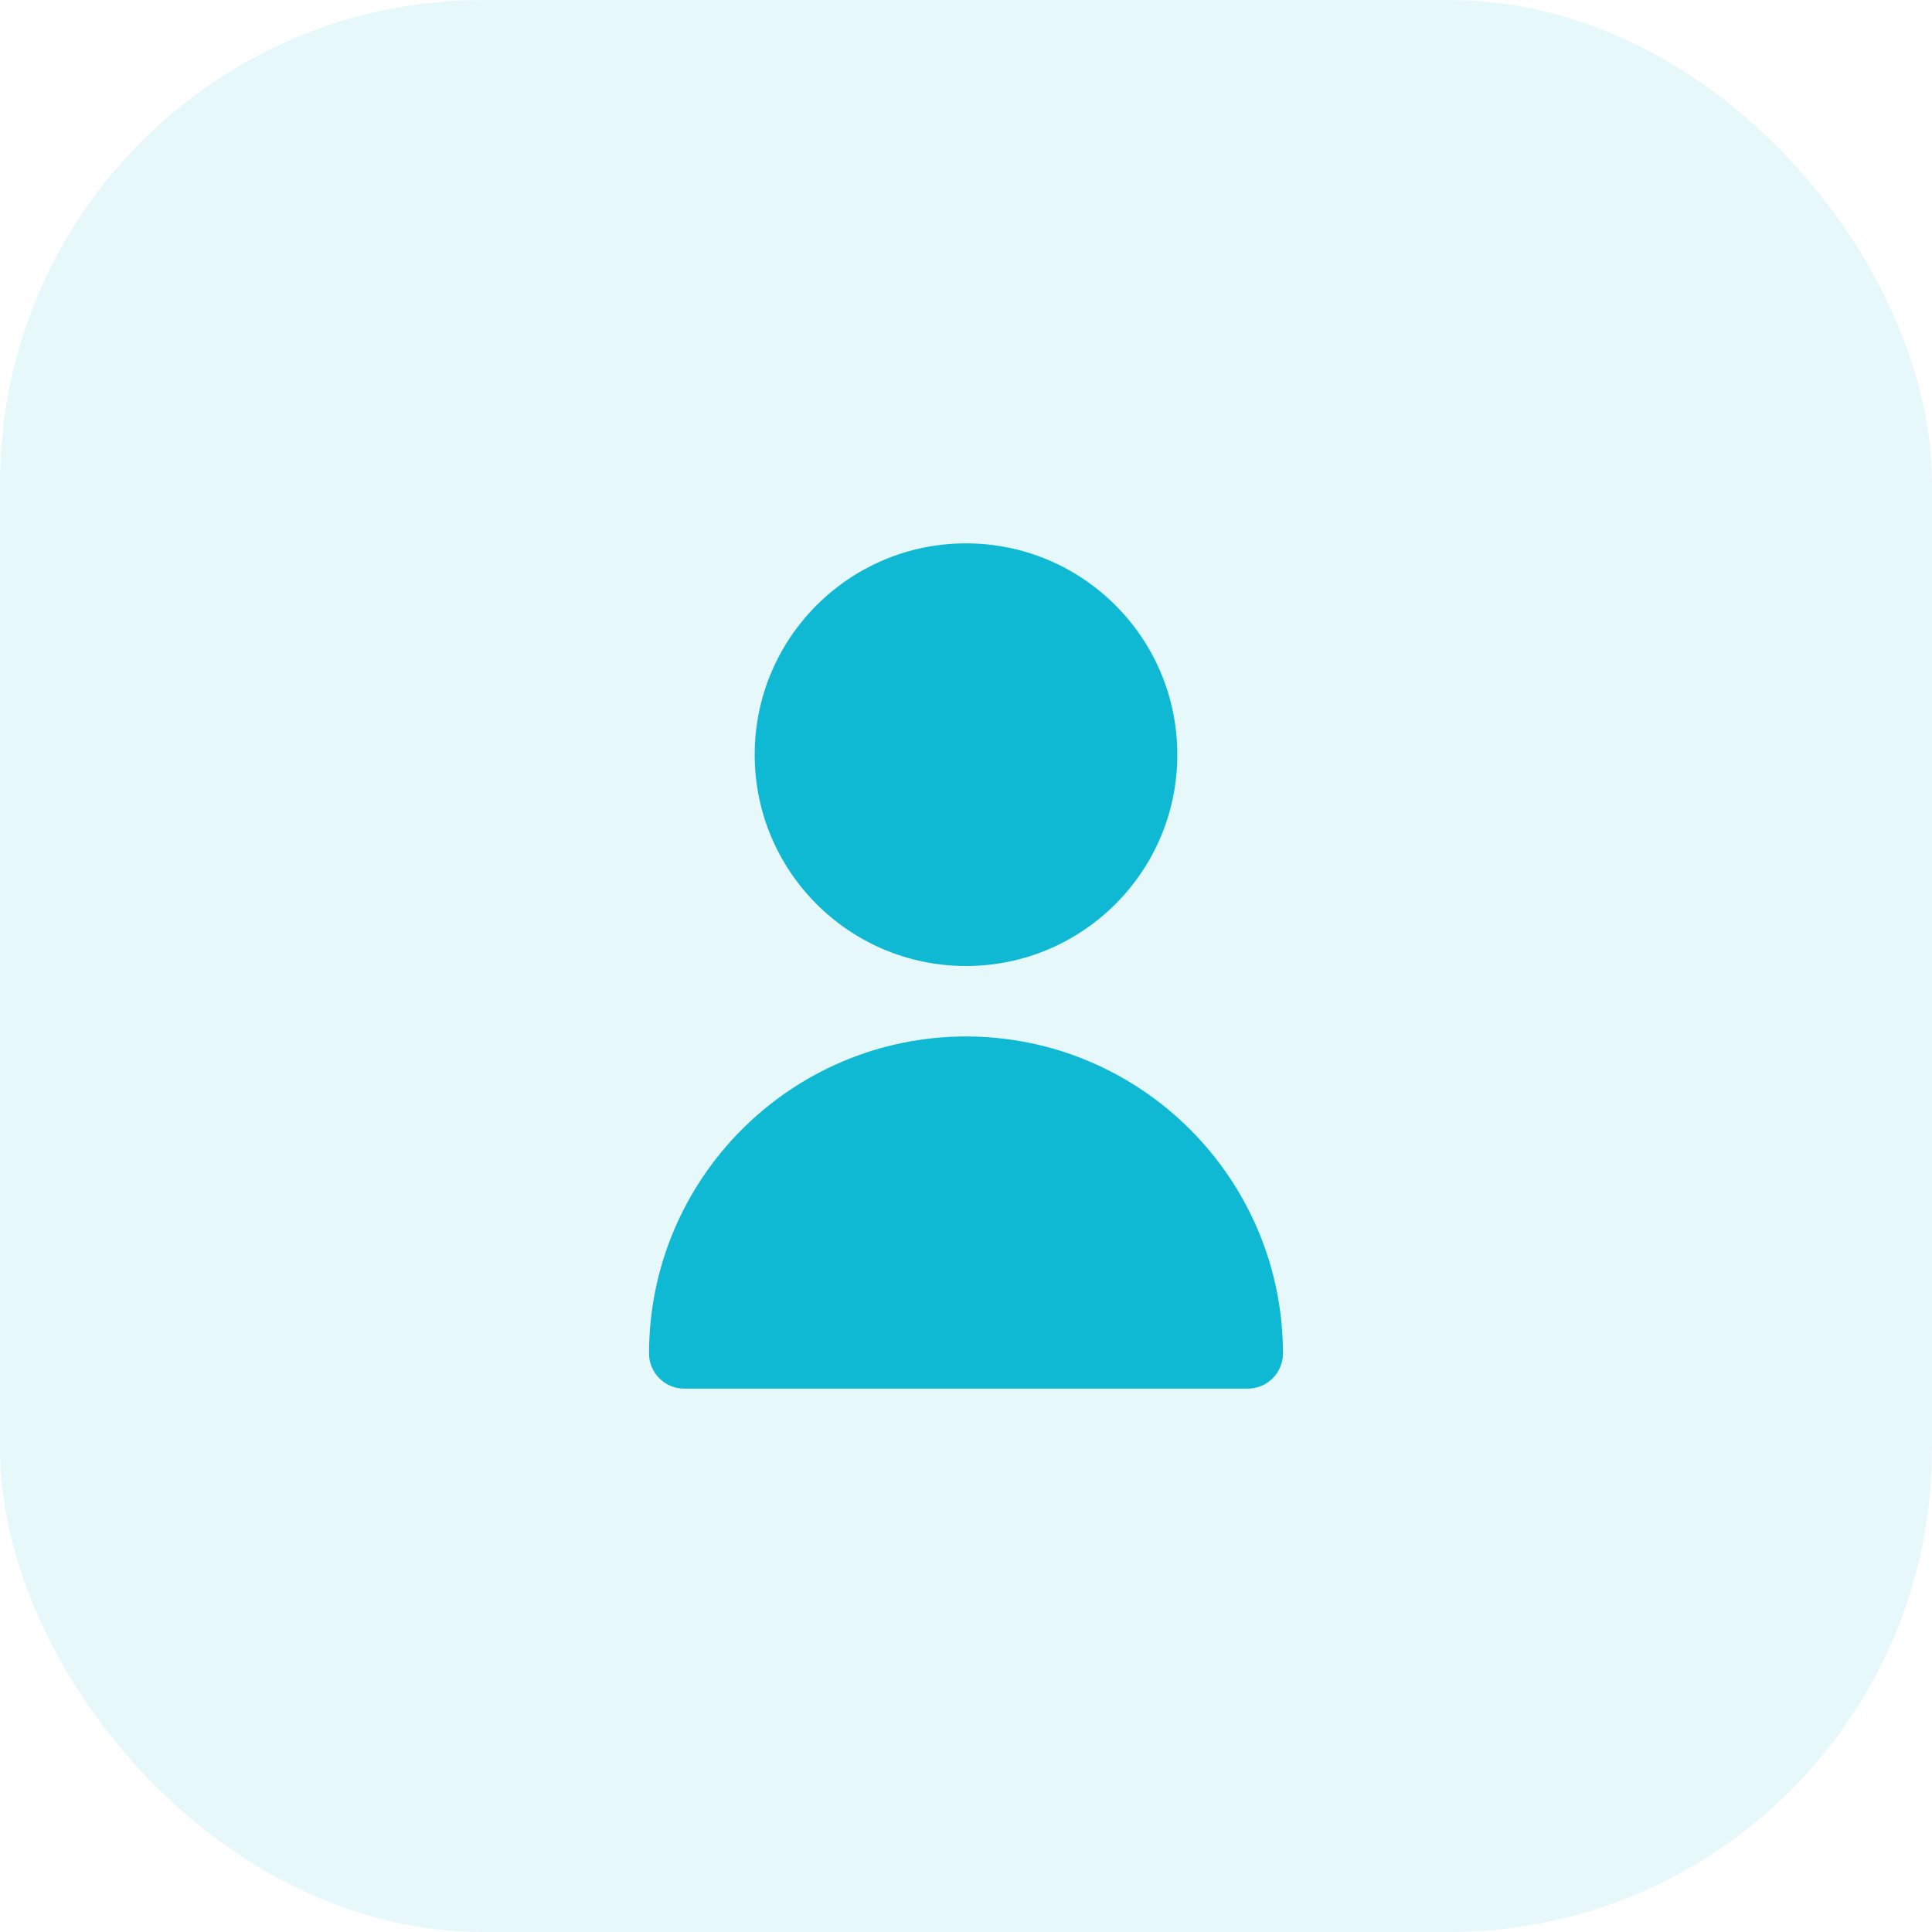 <svg width="32" height="32" viewBox="0 0 32 32" fill="none" xmlns="http://www.w3.org/2000/svg">
<rect width="32" height="32" rx="8" fill="#0FB8D3" fill-opacity="0.1"/>
<path d="M16 16C17.933 16 19.5 14.433 19.5 12.5C19.5 10.567 17.933 9 16 9C14.067 9 12.5 10.567 12.5 12.5C12.5 14.433 14.067 16 16 16Z" fill="#0FB8D3"/>
<path d="M16 17.167C13.102 17.17 10.753 19.519 10.75 22.417C10.75 22.739 11.011 23 11.333 23H20.667C20.989 23 21.25 22.739 21.25 22.417C21.247 19.519 18.898 17.17 16 17.167Z" fill="#0FB8D3"/>
</svg>
